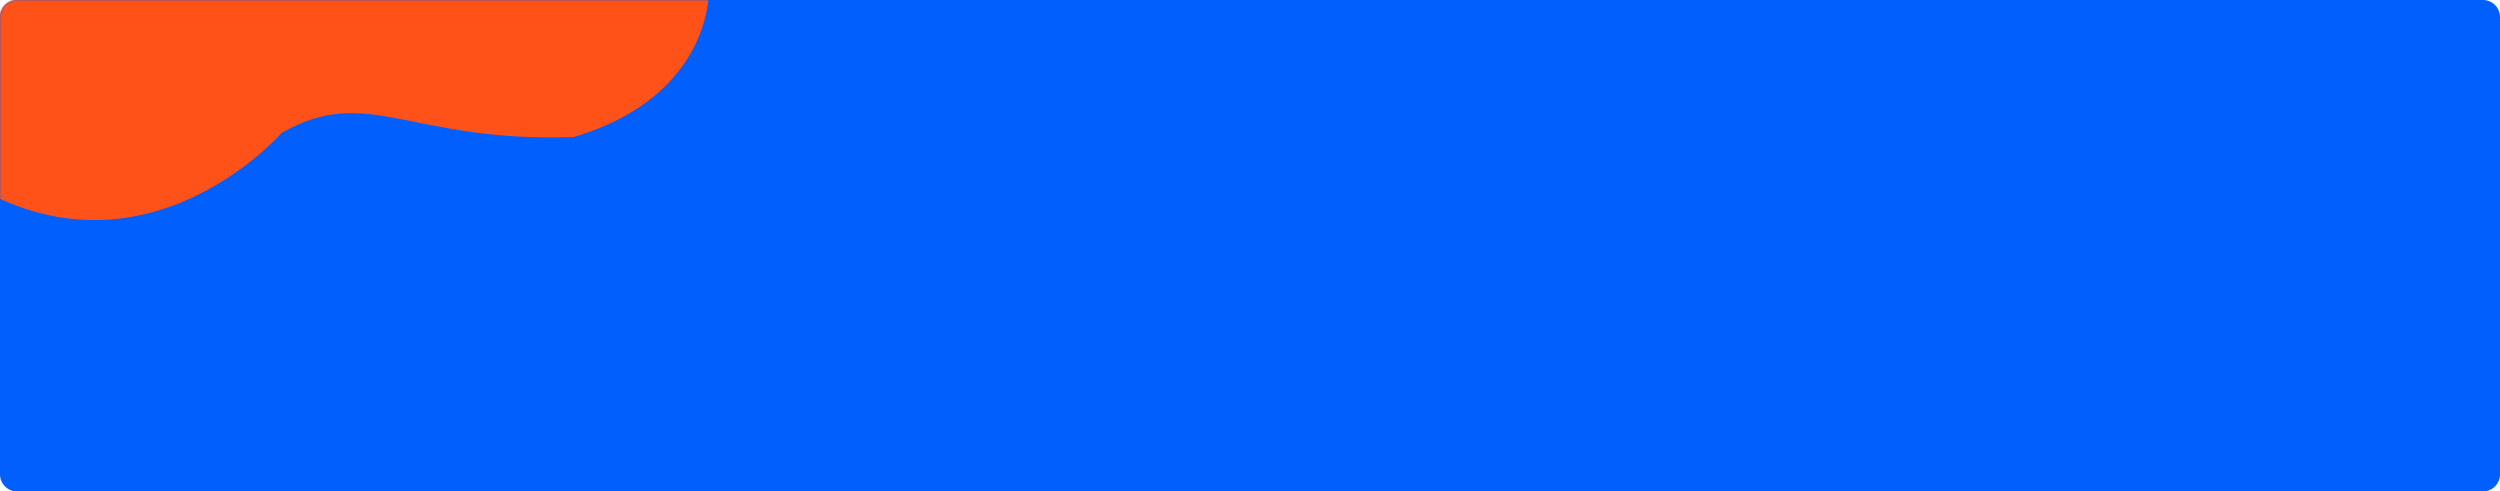 <svg width="1170" height="230" viewBox="0 0 1170 230" fill="none" xmlns="http://www.w3.org/2000/svg">
<path d="M0 8C0 3.6 3.6 0 8 0H1162C1166.4 0 1170 3.6 1170 8V222C1170 226.4 1166.4 230 1162 230H8C3.6 230 0 226.4 0 222V8Z" fill="#005FFD"/>
<mask id="mask0_16_708" style="mask-type:luminance" maskUnits="userSpaceOnUse" x="0" y="0" width="1170" height="230">
<path d="M0 8C0 3.58 3.58 0 8 0H1162C1166.42 0 1170 3.58 1170 8V222C1170 226.42 1166.42 230 1162 230H8C3.58 230 0 226.42 0 222V8Z" fill="white"/>
</mask>
<g mask="url(#mask0_16_708)">
<path d="M331.8 -5.5C331.8 -5.5 334.3 44.5 268.6 64.1C191.5 66.9 172.2 39.1 131.8 62.2C131.8 62.2 53.3 152.3 -41.5 64.7L-43 -13H330.8L331.8 -5.5Z" fill="#FF5219"/>
</g>
</svg>
